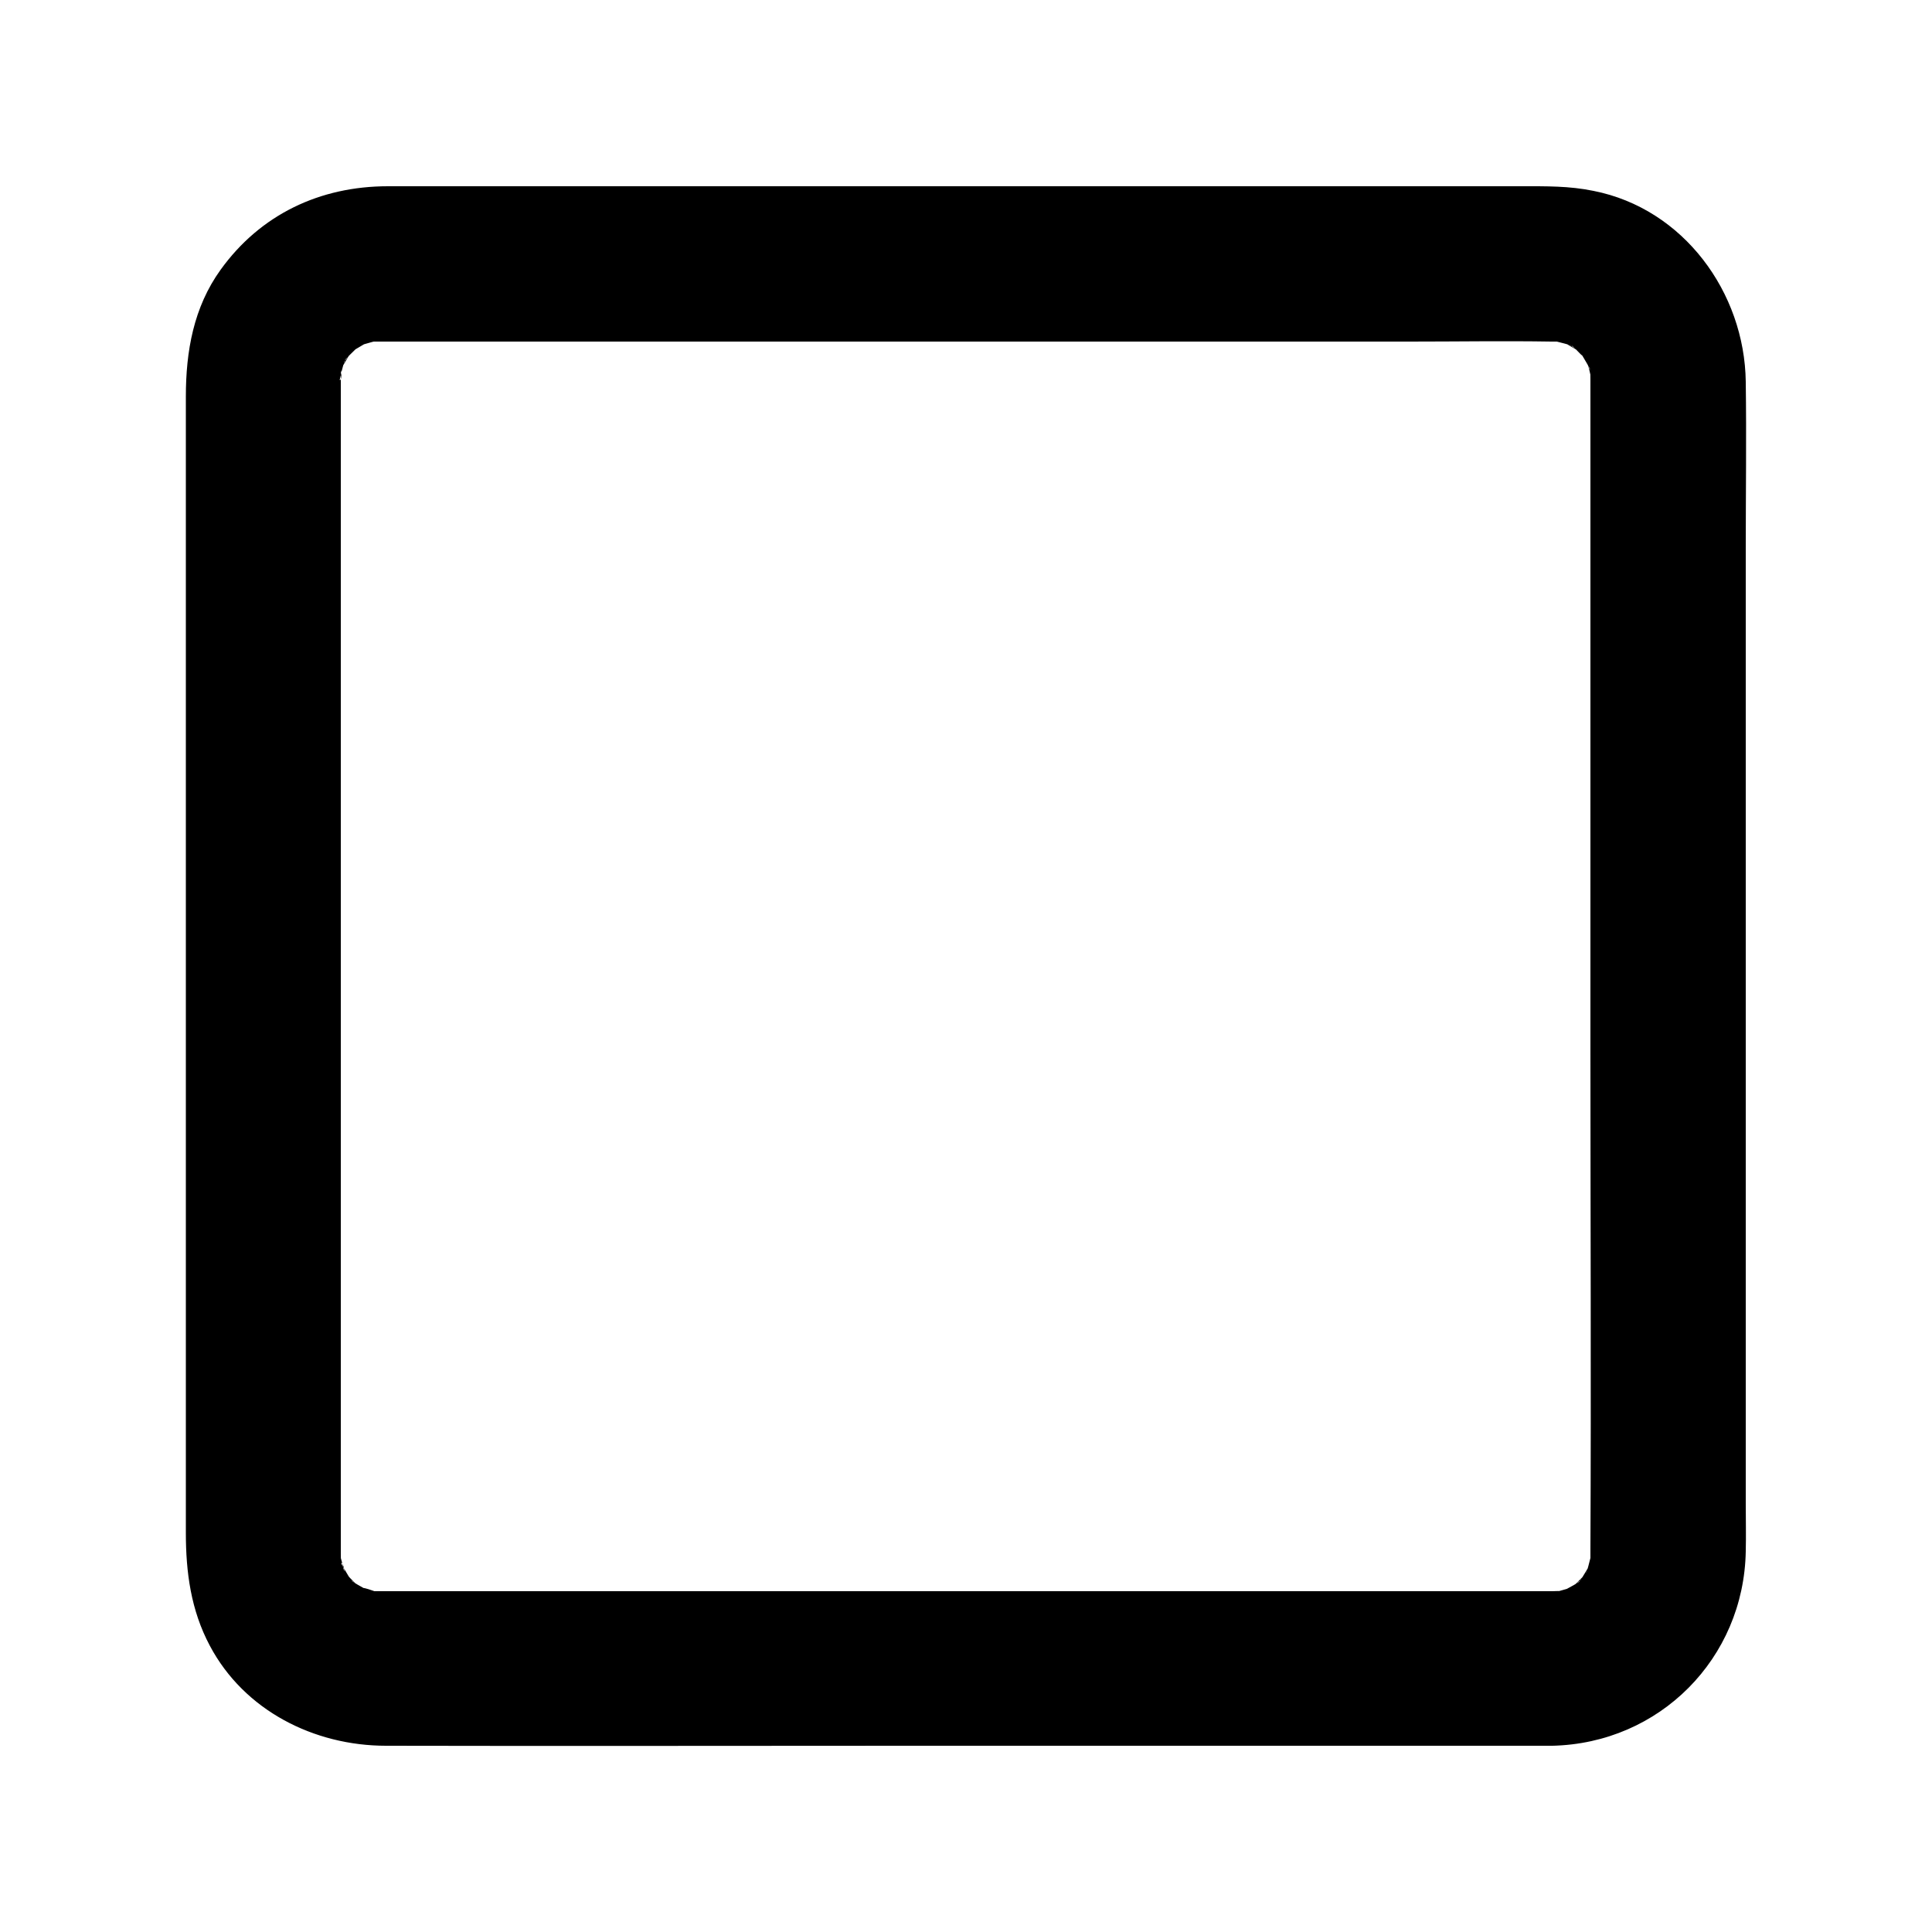 <svg height='100px' width='100px'  fill="#000000" xmlns="http://www.w3.org/2000/svg" xmlns:xlink="http://www.w3.org/1999/xlink" version="1.1" x="0px" y="0px" viewBox="0 0 500 500" enable-background="new 0 0 500 500" xml:space="preserve"><g><g><path d="M401.7,411.8c-38,0-76.1,0-114.1,0c-55.6,0-111.2,0-166.8,0c-6.3,0-12.6,0-19,0c-1.1,0-2.3,0-3.4,0    c-0.5,0-1.1,0-1.5,0c-4.5,0.1,4.2,1.3,0,0c-0.9-0.3-2.2-0.8-3.2-0.9c-2.3-0.2,4,2.4,0.6,0.2c-0.2-0.1-3.4-1.9-3.3-2    c0.1-0.2,3.5,3.2,0.1-0.2c-0.6-0.6-1.2-1.2-1.7-1.9c1.8,2.4,2.1,2.7,0.8,0.9c-0.1-0.2-2-3.3-1.9-3.4c0.7-0.4,1.2,4.6,0.4,0.5    c-0.1-0.3-0.9-3.2-0.8-3.2c0.1,0.9,0.2,1.8,0.4,2.6c-0.1-0.9-0.1-1.8-0.1-2.7c0-0.2,0-0.5,0-0.7c0-1.5,0-3.1,0-4.6    c0-7.2,0-14.5,0-21.7c0-56.3,0-112.6,0-168.9c0-25.9,0-51.9,0-77.8c0-7.6,0-15.3,0-22.9c0-1.8,0-3.6,0-5.4c0-0.4,0-0.7,0-1.1    c0-0.5,0-1.1,0-1.5c0-3.3,0.5,1.4-0.3,1.3c0,0,1.1-5.2,1.4-5.1c0.1,0-2.2,4.2,0.2,0.1c2.4-4.1,0,0-0.2-0.2    c-0.1-0.1,2.5-2.6,2.7-2.8c2.9-3.1-3.7,2,0,0c0.7-0.4,1.5-0.9,2.2-1.3c3.6-2.3-4.2,1,0,0c0.3-0.1,3.8-1.1,3.9-1    c-3.1,0.4-3.5,0.4-1.3,0.3c0.5,0,0.9,0,1.4,0c0.9,0,1.8,0,2.6,0c5.9,0,11.8,0,17.7,0c24,0,48,0,72,0c58.1,0,116.3,0,174.4,0    c12.2,0,24.4-0.2,36.6,0c0.5,0,1.2,0,1.4,0c4.5-0.1-4.2-1.3,0,0c0.3,0.1,3.8,0.9,3.8,1.1c0,0.1-4.2-2.2-0.1,0.2    c4.1,2.4,0,0,0.2-0.2c0.1-0.1,2.1,2,2.3,2.2c3.5,3.1-1.2-2.7,0.5,0.5c0.1,0.2,2,3.3,1.9,3.4c-0.3,0.1-1.5-4.5-0.2,0.1    c0.1,0.4,0.2,0.9,0.3,1.3c0.4,2.2,0.4,1.7-0.1-1.3c0.1,0,0.1,2.7,0.1,2.7c0,0.2,0,0.5,0,0.7c0,4.5,0,9.1,0,13.7    c0,53.1,0,106.2,0,159.2c0,42.9,0.2,85.8,0,128.7c0,0.3,0,0.7,0,1c0,0.5,0,1.1,0,1.5c0.1,4.5,1.3-4.2,0,0    c-0.1,0.3-0.9,3.8-1.1,3.8c-0.1,0,2.2-4.2-0.2-0.1c-0.2,0.3-1.3,2.2-1.4,2.2c-0.2-0.1,3.2-3.5-0.2-0.1c-3.3,3.3,0,0,0.1,0.2    c0.1,0.2-3.1,1.9-3.3,2c-3.6,2.3,4.2-1,0,0c-0.3,0.1-3.8,1.1-3.9,1c0.9-0.1,1.8-0.2,2.6-0.4C403.5,411.7,402.6,411.8,401.7,411.8    c-10.5,0.2-20.5,9-20,20c0.5,10.6,8.8,20.3,20,20c27.8-0.6,49.6-22.6,50.1-50.3c0.1-4.1,0-8.3,0-12.4c0-22.3,0-44.6,0-67    c0-60,0-120.1,0-180.1c0-14.4,0.2-28.8,0-43.2c-0.3-23.1-16.1-44.8-39.4-49.4c-6.3-1.3-12.3-1.2-18.7-1.2c-51.3,0-102.5,0-153.8,0    c-46.5,0-93,0-139.5,0c-17.6,0-33,7.3-43.3,21.6c-7,9.7-9,21.1-9,32.8c0,18.3,0,36.6,0,54.8c0,60.9,0,121.8,0,182.8    c0,18.8,0,37.6,0,56.5c0,10.2,1.3,20,6.2,29.2c8.9,16.8,27,25.9,45.6,25.9c45.4,0.1,90.7,0,136.1,0c52.2,0,104.4,0,156.7,0    c3,0,6,0,9,0c10.5,0,20.5-9.2,20-20C421.2,420.9,412.9,411.8,401.7,411.8z"></path></g></g></svg>
